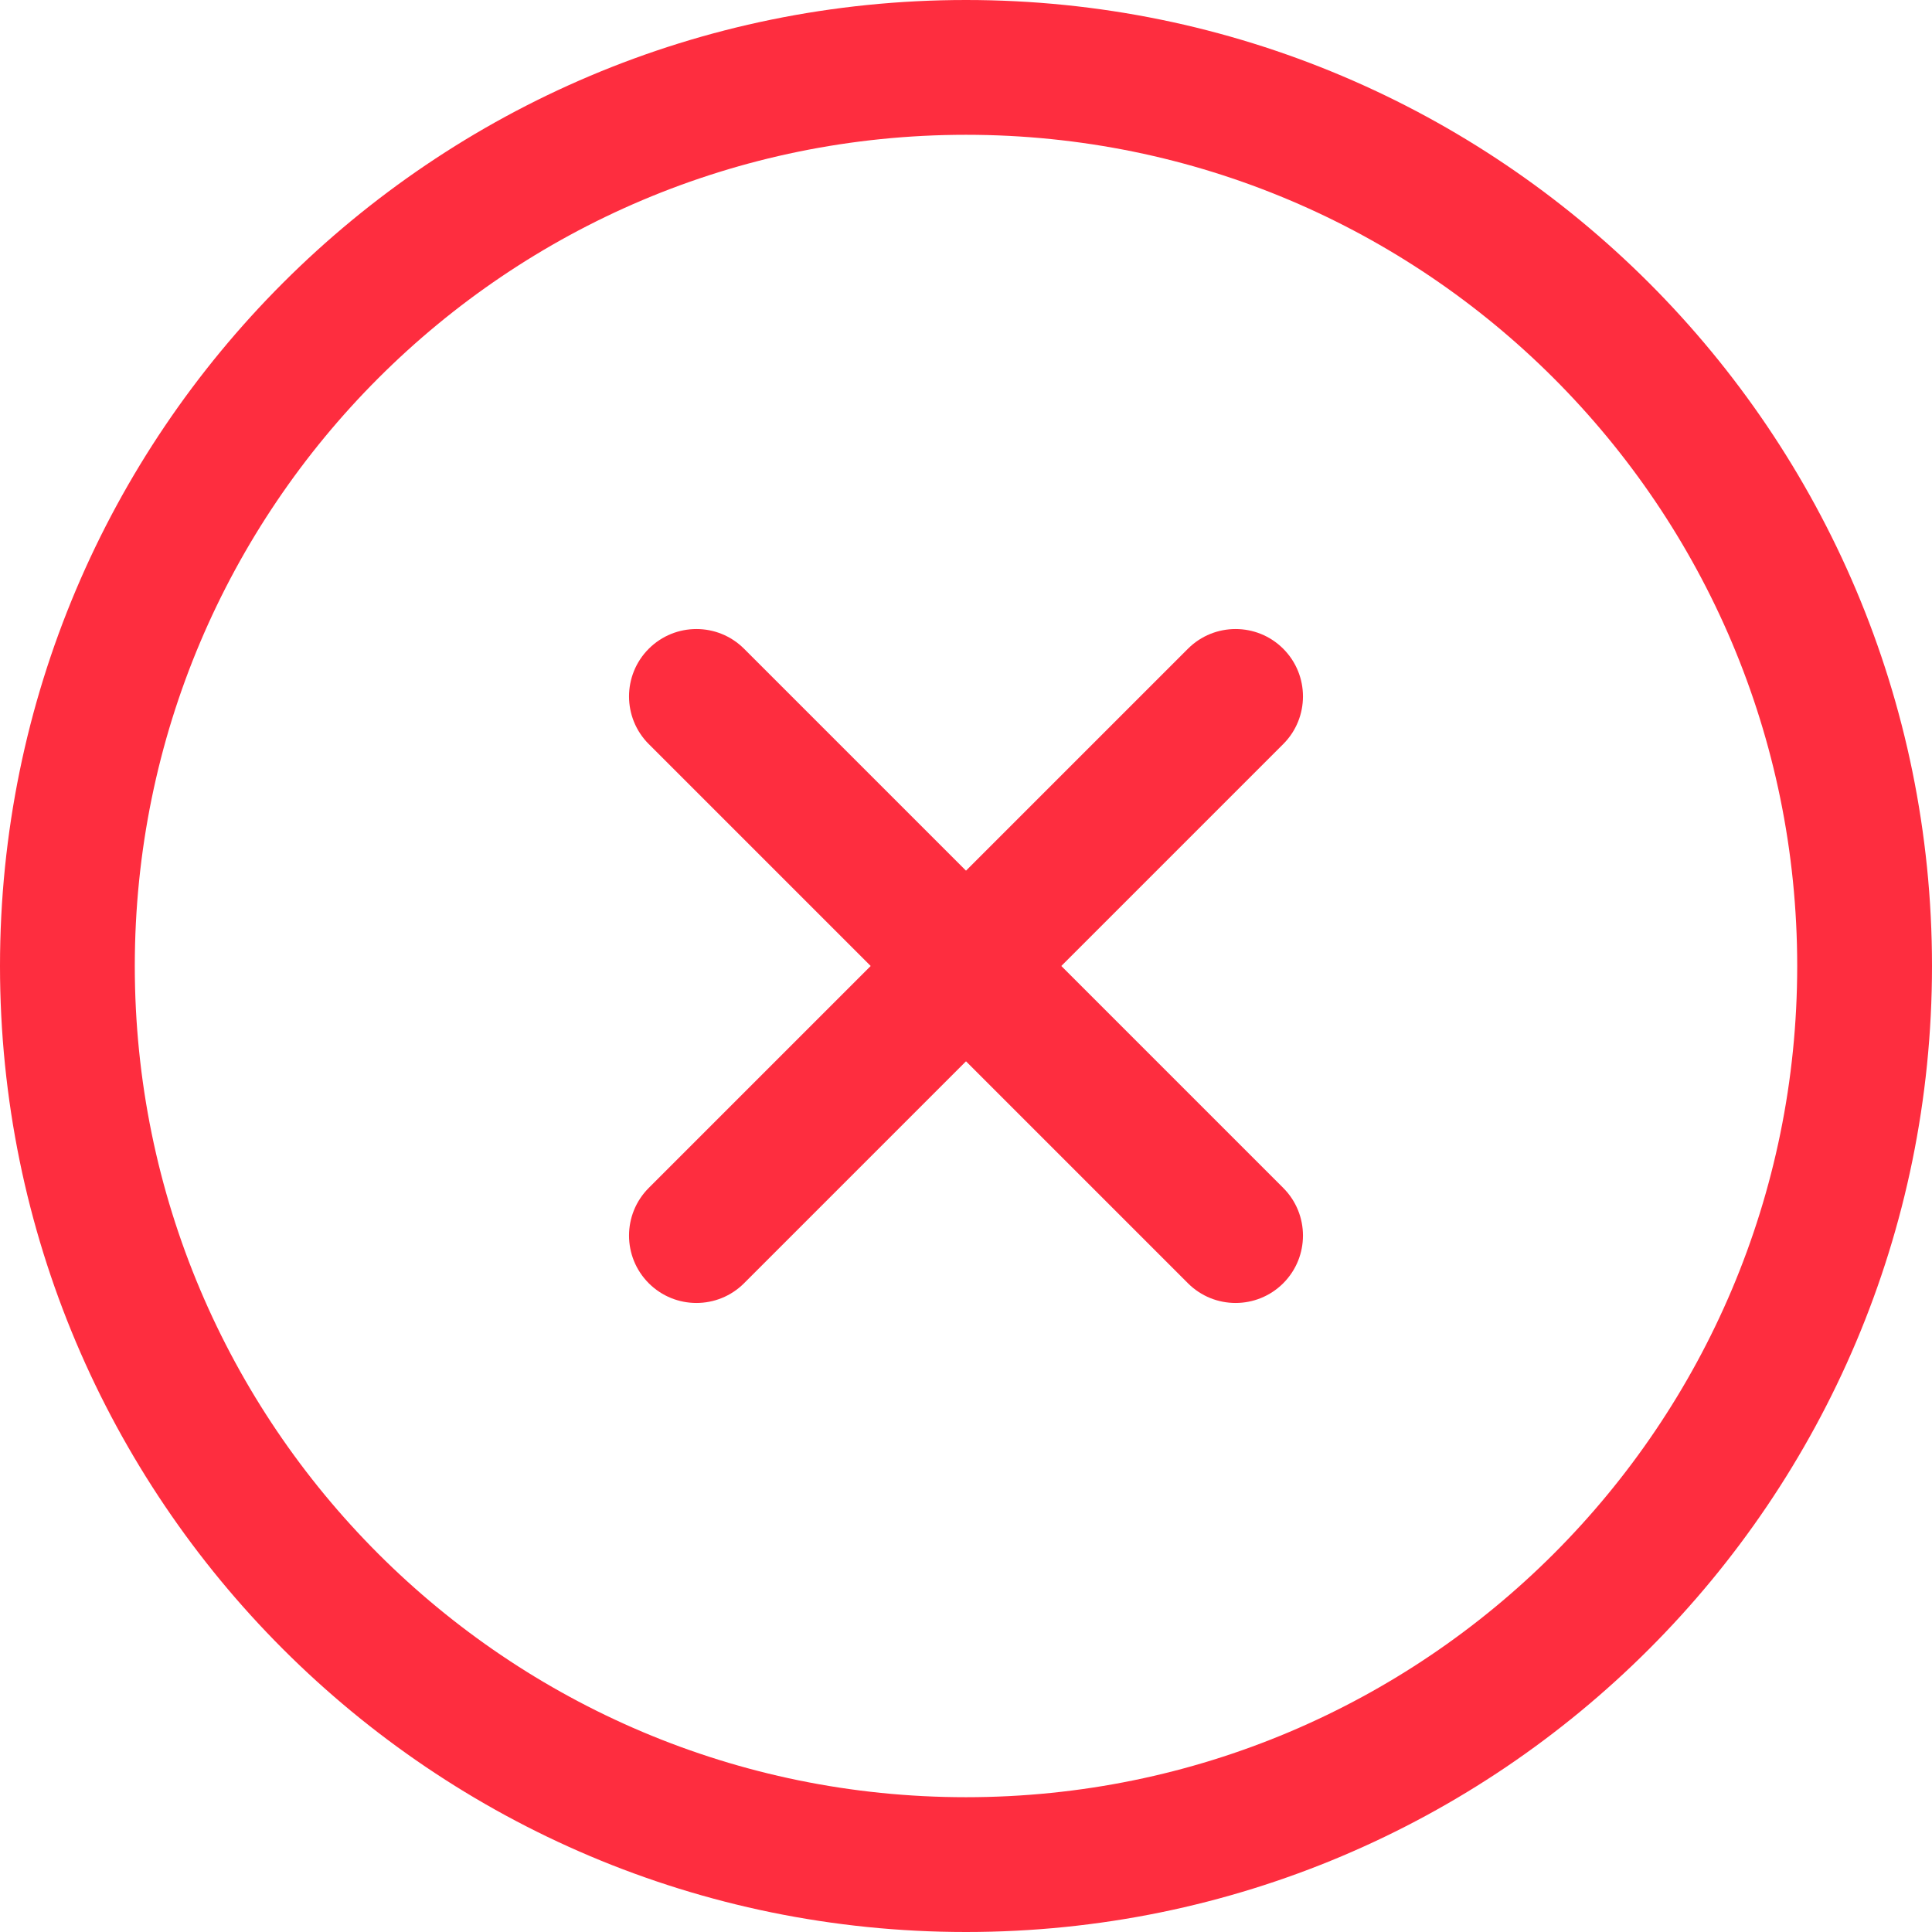 <svg width="78" height="78" viewBox="0 0 78 78" fill="none" xmlns="http://www.w3.org/2000/svg">
<path fill-rule="evenodd" clip-rule="evenodd" d="M39 5.442C20.466 5.442 5.442 20.466 5.442 39C5.442 57.534 20.466 72.558 39 72.558C57.534 72.558 72.558 57.534 72.558 39C72.558 20.466 57.534 5.442 39 5.442ZM0 39C0 17.461 17.461 0 39 0C60.539 0 78 17.461 78 39C78 60.539 60.539 78 39 78C17.461 78 0 60.539 0 39Z" fill="#FE2D3F"/>
<path fill-rule="evenodd" clip-rule="evenodd" d="M51.808 26.192C52.87 27.255 52.87 28.978 51.808 30.04L30.04 51.808C28.978 52.87 27.255 52.87 26.192 51.808C25.13 50.745 25.13 49.022 26.192 47.96L47.96 26.192C49.022 25.13 50.745 25.13 51.808 26.192Z" fill="#FE2D3F"/>
<path fill-rule="evenodd" clip-rule="evenodd" d="M26.192 26.192C27.255 25.13 28.978 25.13 30.04 26.192L51.808 47.96C52.87 49.022 52.87 50.745 51.808 51.808C50.745 52.87 49.022 52.87 47.96 51.808L26.192 30.04C25.13 28.978 25.13 27.255 26.192 26.192Z" fill="#FE2D3F"/>
</svg>
